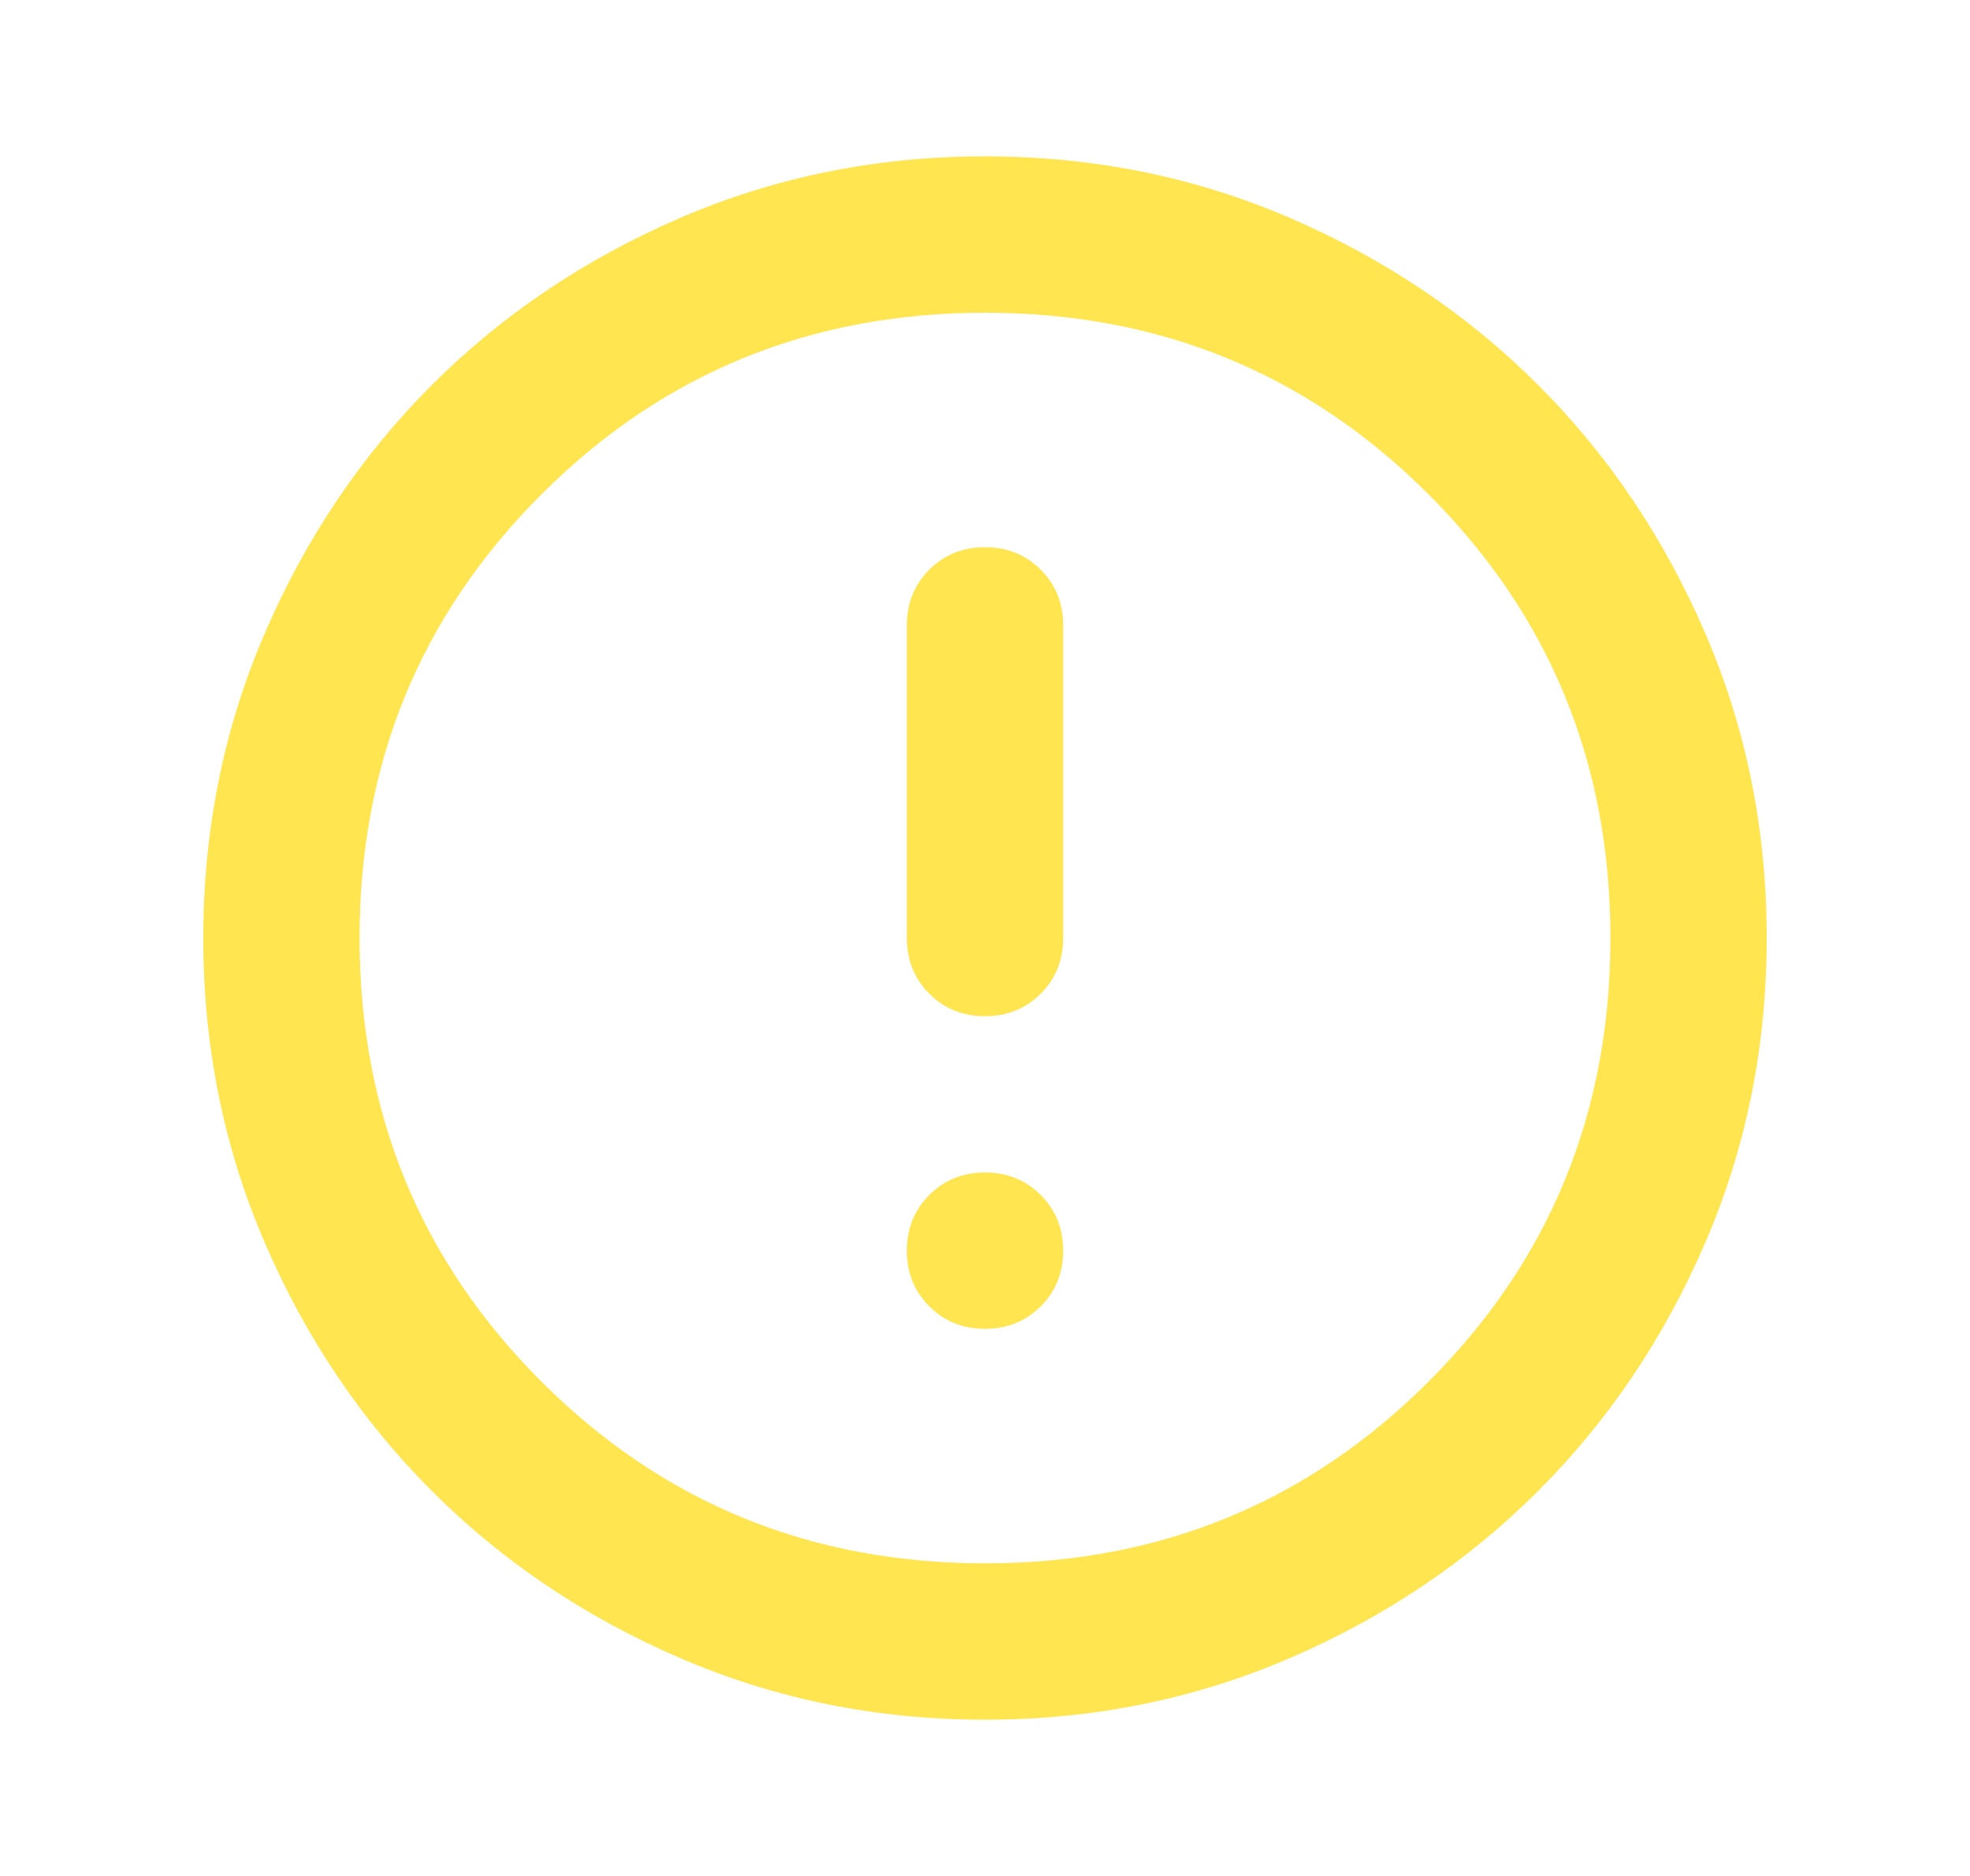 <svg viewBox="0 0 21 20" xmlns="http://www.w3.org/2000/svg">
<mask id="mask0_420_30639" style="mask-type:alpha" maskUnits="userSpaceOnUse" x="0" y="0" width="21" height="20">
<rect x="0.5" width="20" height="20"/>
</mask>
<g mask="url(#mask0_420_30639)">
<path d="M10.5 14.167C10.736 14.167 10.934 14.087 11.094 13.927C11.254 13.768 11.333 13.57 11.333 13.334C11.333 13.098 11.254 12.9 11.094 12.74C10.934 12.58 10.736 12.5 10.5 12.5C10.264 12.5 10.066 12.58 9.906 12.74C9.747 12.9 9.667 13.098 9.667 13.334C9.667 13.57 9.747 13.768 9.906 13.927C10.066 14.087 10.264 14.167 10.5 14.167ZM10.5 10.834C10.736 10.834 10.934 10.754 11.094 10.594C11.254 10.434 11.333 10.236 11.333 10V6.667C11.333 6.431 11.254 6.233 11.094 6.073C10.934 5.914 10.736 5.834 10.5 5.834C10.264 5.834 10.066 5.914 9.906 6.073C9.747 6.233 9.667 6.431 9.667 6.667V10C9.667 10.236 9.747 10.434 9.906 10.594C10.066 10.754 10.264 10.834 10.5 10.834ZM10.5 18.334C9.347 18.334 8.264 18.115 7.25 17.677C6.236 17.24 5.354 16.646 4.604 15.896C3.854 15.146 3.26 14.264 2.823 13.25C2.385 12.236 2.167 11.153 2.167 10C2.167 8.848 2.385 7.764 2.823 6.75C3.26 5.736 3.854 4.854 4.604 4.104C5.354 3.354 6.236 2.761 7.25 2.323C8.264 1.886 9.347 1.667 10.5 1.667C11.653 1.667 12.736 1.886 13.75 2.323C14.764 2.761 15.646 3.354 16.396 4.104C17.146 4.854 17.74 5.736 18.177 6.75C18.615 7.764 18.833 8.848 18.833 10C18.833 11.153 18.615 12.236 18.177 13.25C17.74 14.264 17.146 15.146 16.396 15.896C15.646 16.646 14.764 17.24 13.75 17.677C12.736 18.115 11.653 18.334 10.5 18.334ZM10.5 16.667C12.361 16.667 13.938 16.021 15.229 14.729C16.521 13.438 17.167 11.861 17.167 10C17.167 8.139 16.521 6.563 15.229 5.271C13.938 3.979 12.361 3.334 10.5 3.334C8.639 3.334 7.063 3.979 5.771 5.271C4.479 6.563 3.833 8.139 3.833 10C3.833 11.861 4.479 13.438 5.771 14.729C7.063 16.021 8.639 16.667 10.5 16.667Z" fill="#FFE54F"/>
</g>
</svg>
